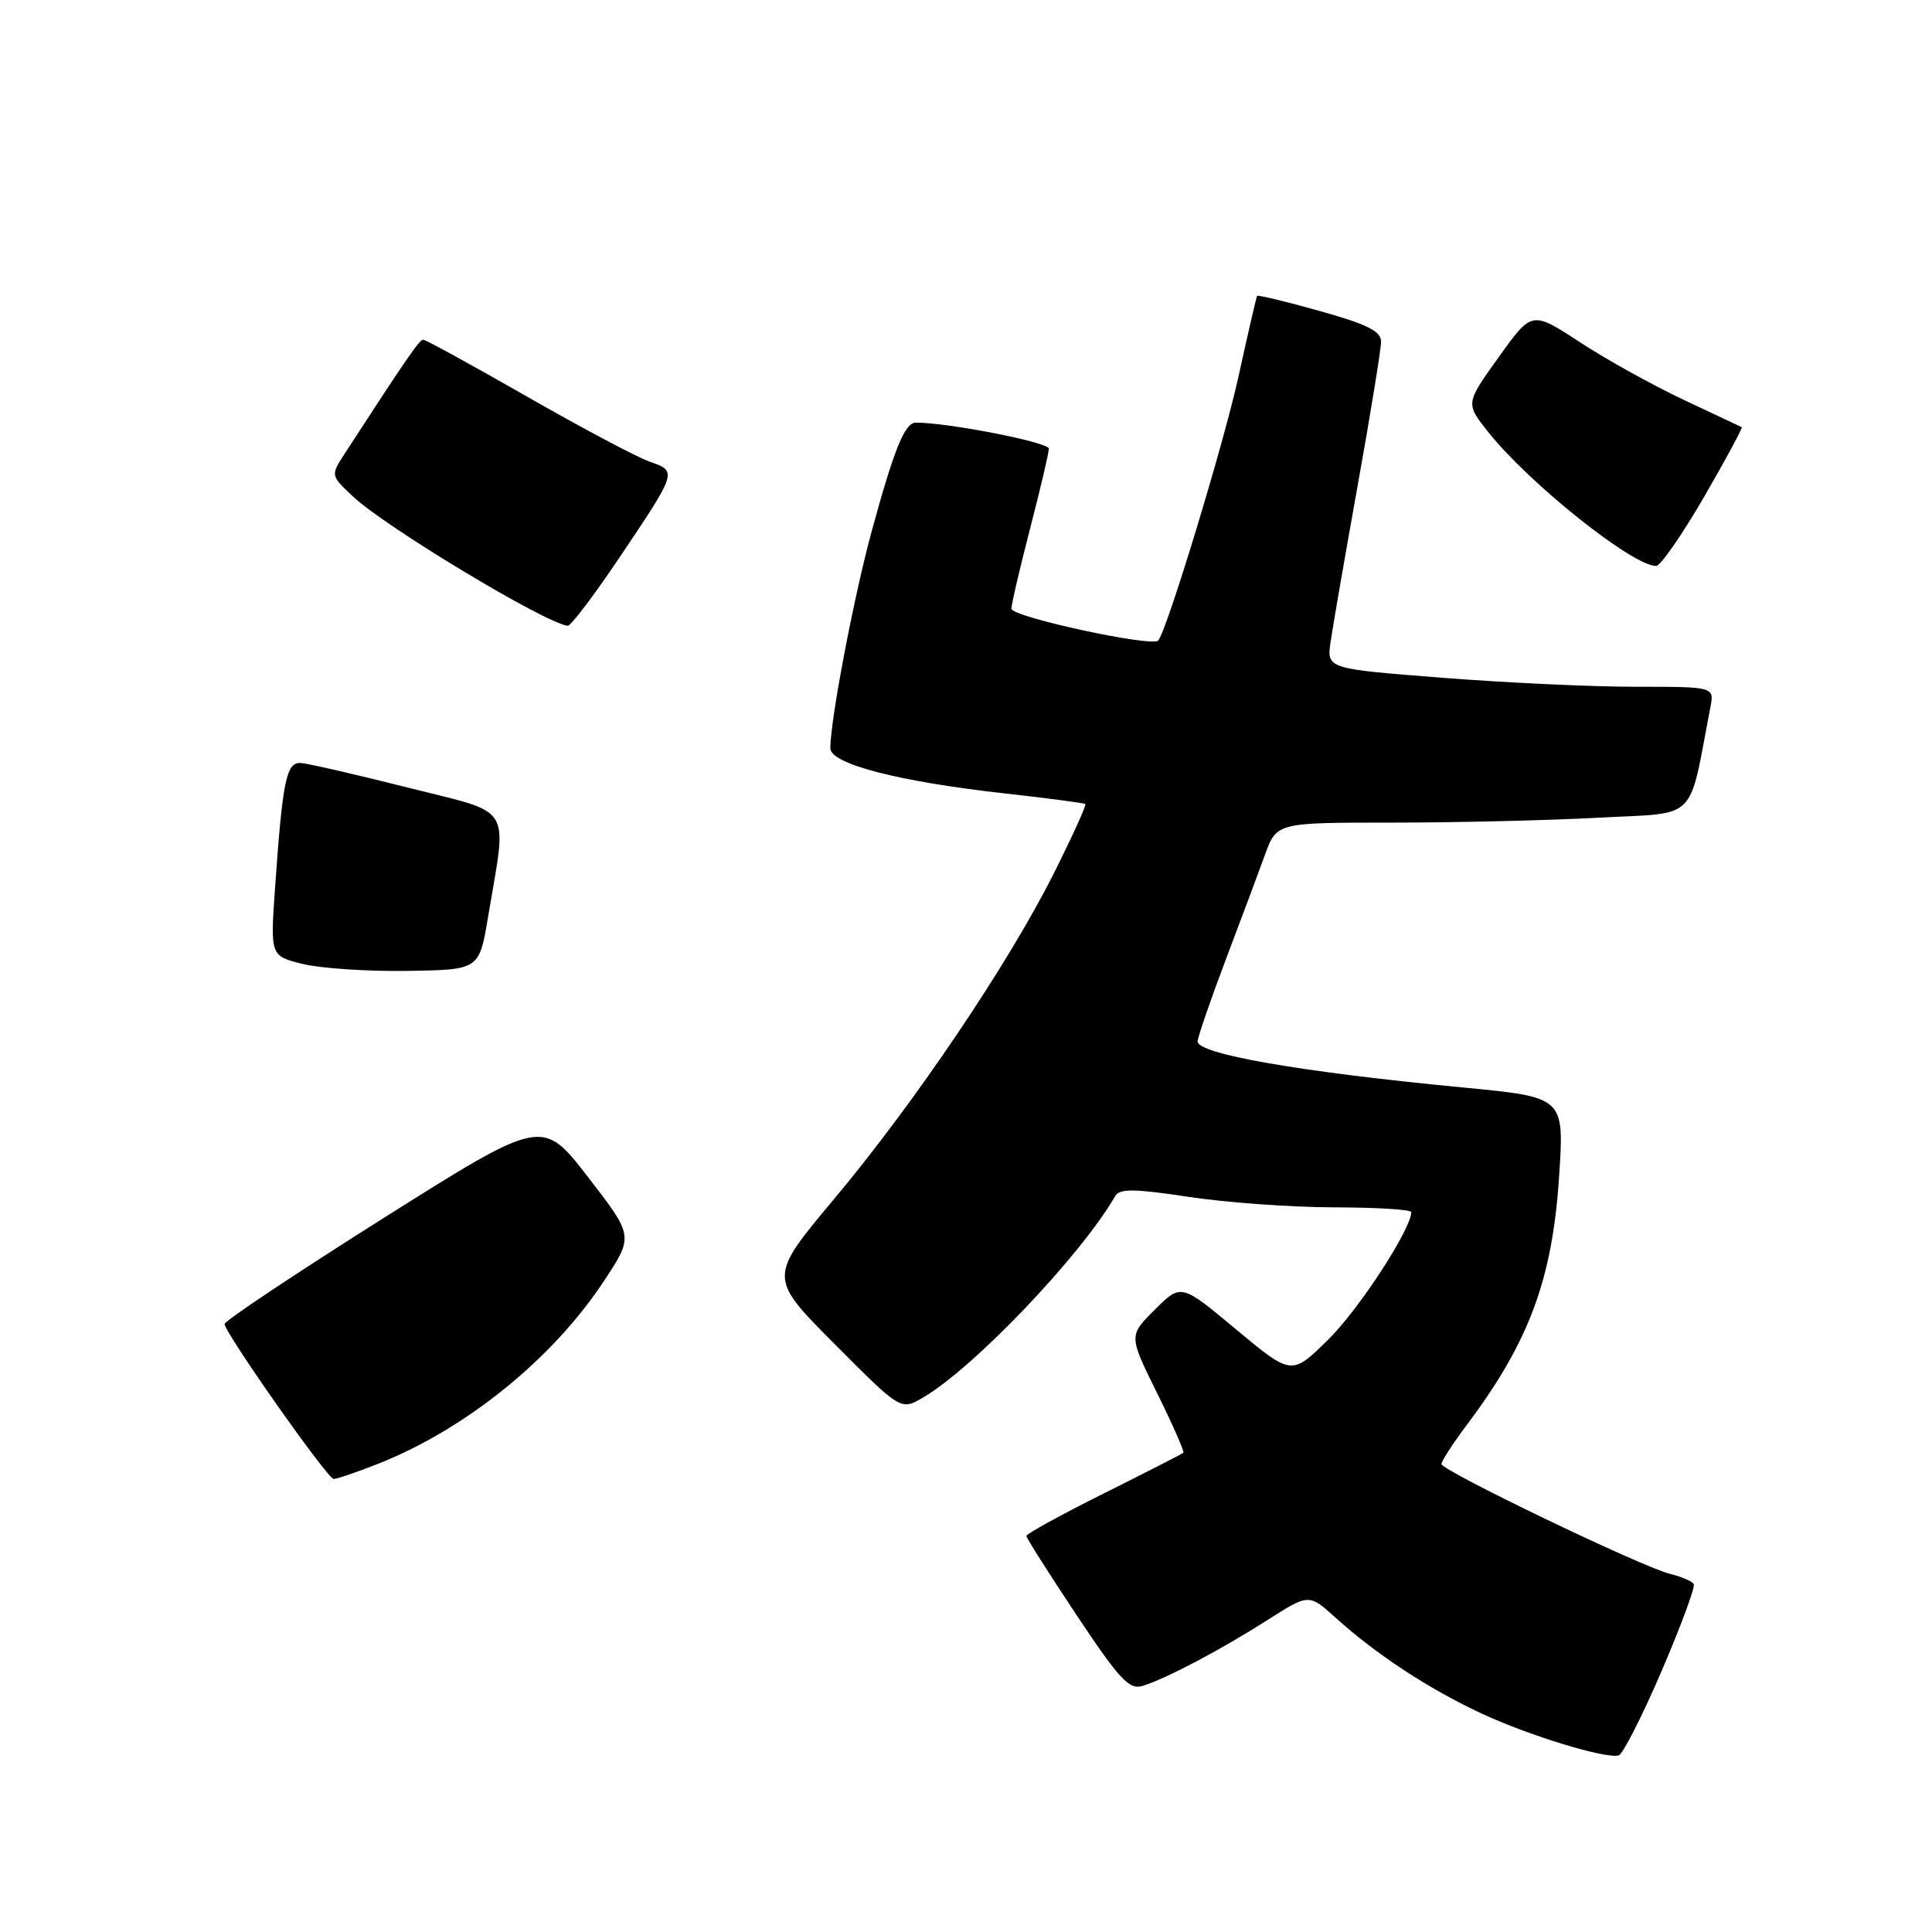 <?xml version="1.0" encoding="UTF-8" standalone="no"?>
<!DOCTYPE svg PUBLIC "-//W3C//DTD SVG 1.1//EN" "http://www.w3.org/Graphics/SVG/1.1/DTD/svg11.dtd" >
<svg xmlns="http://www.w3.org/2000/svg" xmlns:xlink="http://www.w3.org/1999/xlink" version="1.1" viewBox="0 0 256 256">
 <g >
 <path fill="currentColor"
d=" M 220.16 221.45 C 222.73 215.46 224.66 210.25 224.43 209.89 C 224.20 209.52 222.78 208.91 221.26 208.54 C 217.50 207.60 191.00 194.86 191.00 193.99 C 191.00 193.60 192.49 191.31 194.30 188.89 C 202.64 177.79 205.71 169.51 206.60 155.75 C 207.27 145.38 207.27 145.38 193.88 144.10 C 172.12 142.02 158.47 139.63 158.69 137.95 C 158.80 137.15 160.50 132.22 162.48 127.00 C 164.46 121.78 166.77 115.59 167.62 113.25 C 169.17 109.00 169.17 109.00 184.43 109.00 C 192.82 109.00 205.14 108.71 211.80 108.35 C 225.19 107.63 223.66 109.13 226.63 93.75 C 227.16 91.00 227.16 91.00 216.83 91.00 C 211.15 91.01 199.59 90.47 191.14 89.81 C 175.79 88.61 175.79 88.61 176.31 85.05 C 176.59 83.10 178.21 73.75 179.91 64.27 C 181.61 54.80 183.00 46.24 183.00 45.26 C 183.00 43.89 181.14 42.96 174.87 41.21 C 170.40 39.95 166.66 39.06 166.57 39.21 C 166.47 39.37 165.36 44.19 164.10 49.92 C 162.13 58.89 154.55 83.77 153.46 84.88 C 152.58 85.76 134.00 81.73 134.02 80.66 C 134.03 80.02 135.15 75.22 136.50 70.00 C 137.85 64.78 138.97 60.03 138.98 59.45 C 139.00 58.61 125.67 56.00 121.36 56.00 C 119.89 56.00 118.48 59.48 115.51 70.37 C 113.14 79.06 110.06 95.20 110.02 99.13 C 110.00 101.22 119.08 103.57 133.20 105.14 C 138.86 105.77 143.64 106.40 143.81 106.54 C 143.98 106.68 142.09 110.83 139.61 115.78 C 133.59 127.76 121.19 146.14 110.51 158.89 C 101.81 169.27 101.81 169.27 110.59 178.09 C 119.36 186.90 119.36 186.90 122.28 185.20 C 128.98 181.30 143.17 166.44 147.77 158.49 C 148.35 157.48 150.30 157.50 157.50 158.59 C 162.45 159.34 171.11 159.97 176.75 159.98 C 182.39 159.99 187.00 160.27 187.00 160.61 C 187.00 162.84 180.07 173.49 176.02 177.48 C 171.15 182.28 171.15 182.28 163.82 176.18 C 156.50 170.07 156.50 170.07 153.03 173.53 C 149.55 176.98 149.55 176.98 153.33 184.61 C 155.40 188.80 156.96 192.35 156.80 192.50 C 156.63 192.65 151.89 195.08 146.25 197.89 C 140.61 200.71 136.00 203.24 136.00 203.52 C 136.00 203.79 139.00 208.52 142.66 214.02 C 148.35 222.57 149.63 223.94 151.41 223.39 C 154.54 222.42 161.81 218.58 167.97 214.65 C 173.44 211.16 173.44 211.16 177.01 214.39 C 182.36 219.22 189.31 223.78 196.27 227.03 C 202.61 229.98 212.70 233.07 214.48 232.60 C 215.03 232.46 217.58 227.44 220.16 221.45 Z  M 50.03 193.99 C 61.73 189.38 73.28 180.03 80.10 169.63 C 83.95 163.77 83.95 163.77 77.90 155.95 C 71.86 148.14 71.86 148.14 50.82 161.40 C 39.25 168.70 29.78 175.01 29.76 175.43 C 29.73 176.53 43.37 195.93 44.21 195.97 C 44.61 195.98 47.22 195.09 50.03 193.99 Z  M 64.67 121.50 C 67.21 106.33 68.20 107.93 54.00 104.35 C 47.12 102.61 40.75 101.15 39.84 101.10 C 37.94 100.99 37.44 103.44 36.45 117.59 C 35.81 126.68 35.81 126.68 40.16 127.74 C 42.55 128.32 48.77 128.73 54.00 128.65 C 63.50 128.50 63.50 128.50 64.67 121.50 Z  M 82.01 73.98 C 89.77 62.45 89.76 62.46 86.10 61.18 C 84.43 60.60 77.12 56.72 69.85 52.56 C 62.58 48.40 56.38 45.00 56.07 45.01 C 55.57 45.02 53.71 47.72 45.65 60.15 C 43.80 63.01 43.80 63.01 46.82 65.83 C 51.16 69.89 72.29 82.60 75.22 82.92 C 75.62 82.96 78.68 78.94 82.01 73.98 Z  M 225.79 65.86 C 228.69 60.84 230.94 56.68 230.79 56.60 C 230.63 56.52 227.17 54.89 223.10 52.98 C 219.02 51.06 212.83 47.63 209.34 45.34 C 202.98 41.18 202.98 41.18 198.59 47.32 C 194.19 53.45 194.19 53.45 197.15 57.19 C 202.54 64.00 216.36 75.03 219.45 74.99 C 220.03 74.98 222.88 70.87 225.79 65.86 Z "/>
</g>
</svg>